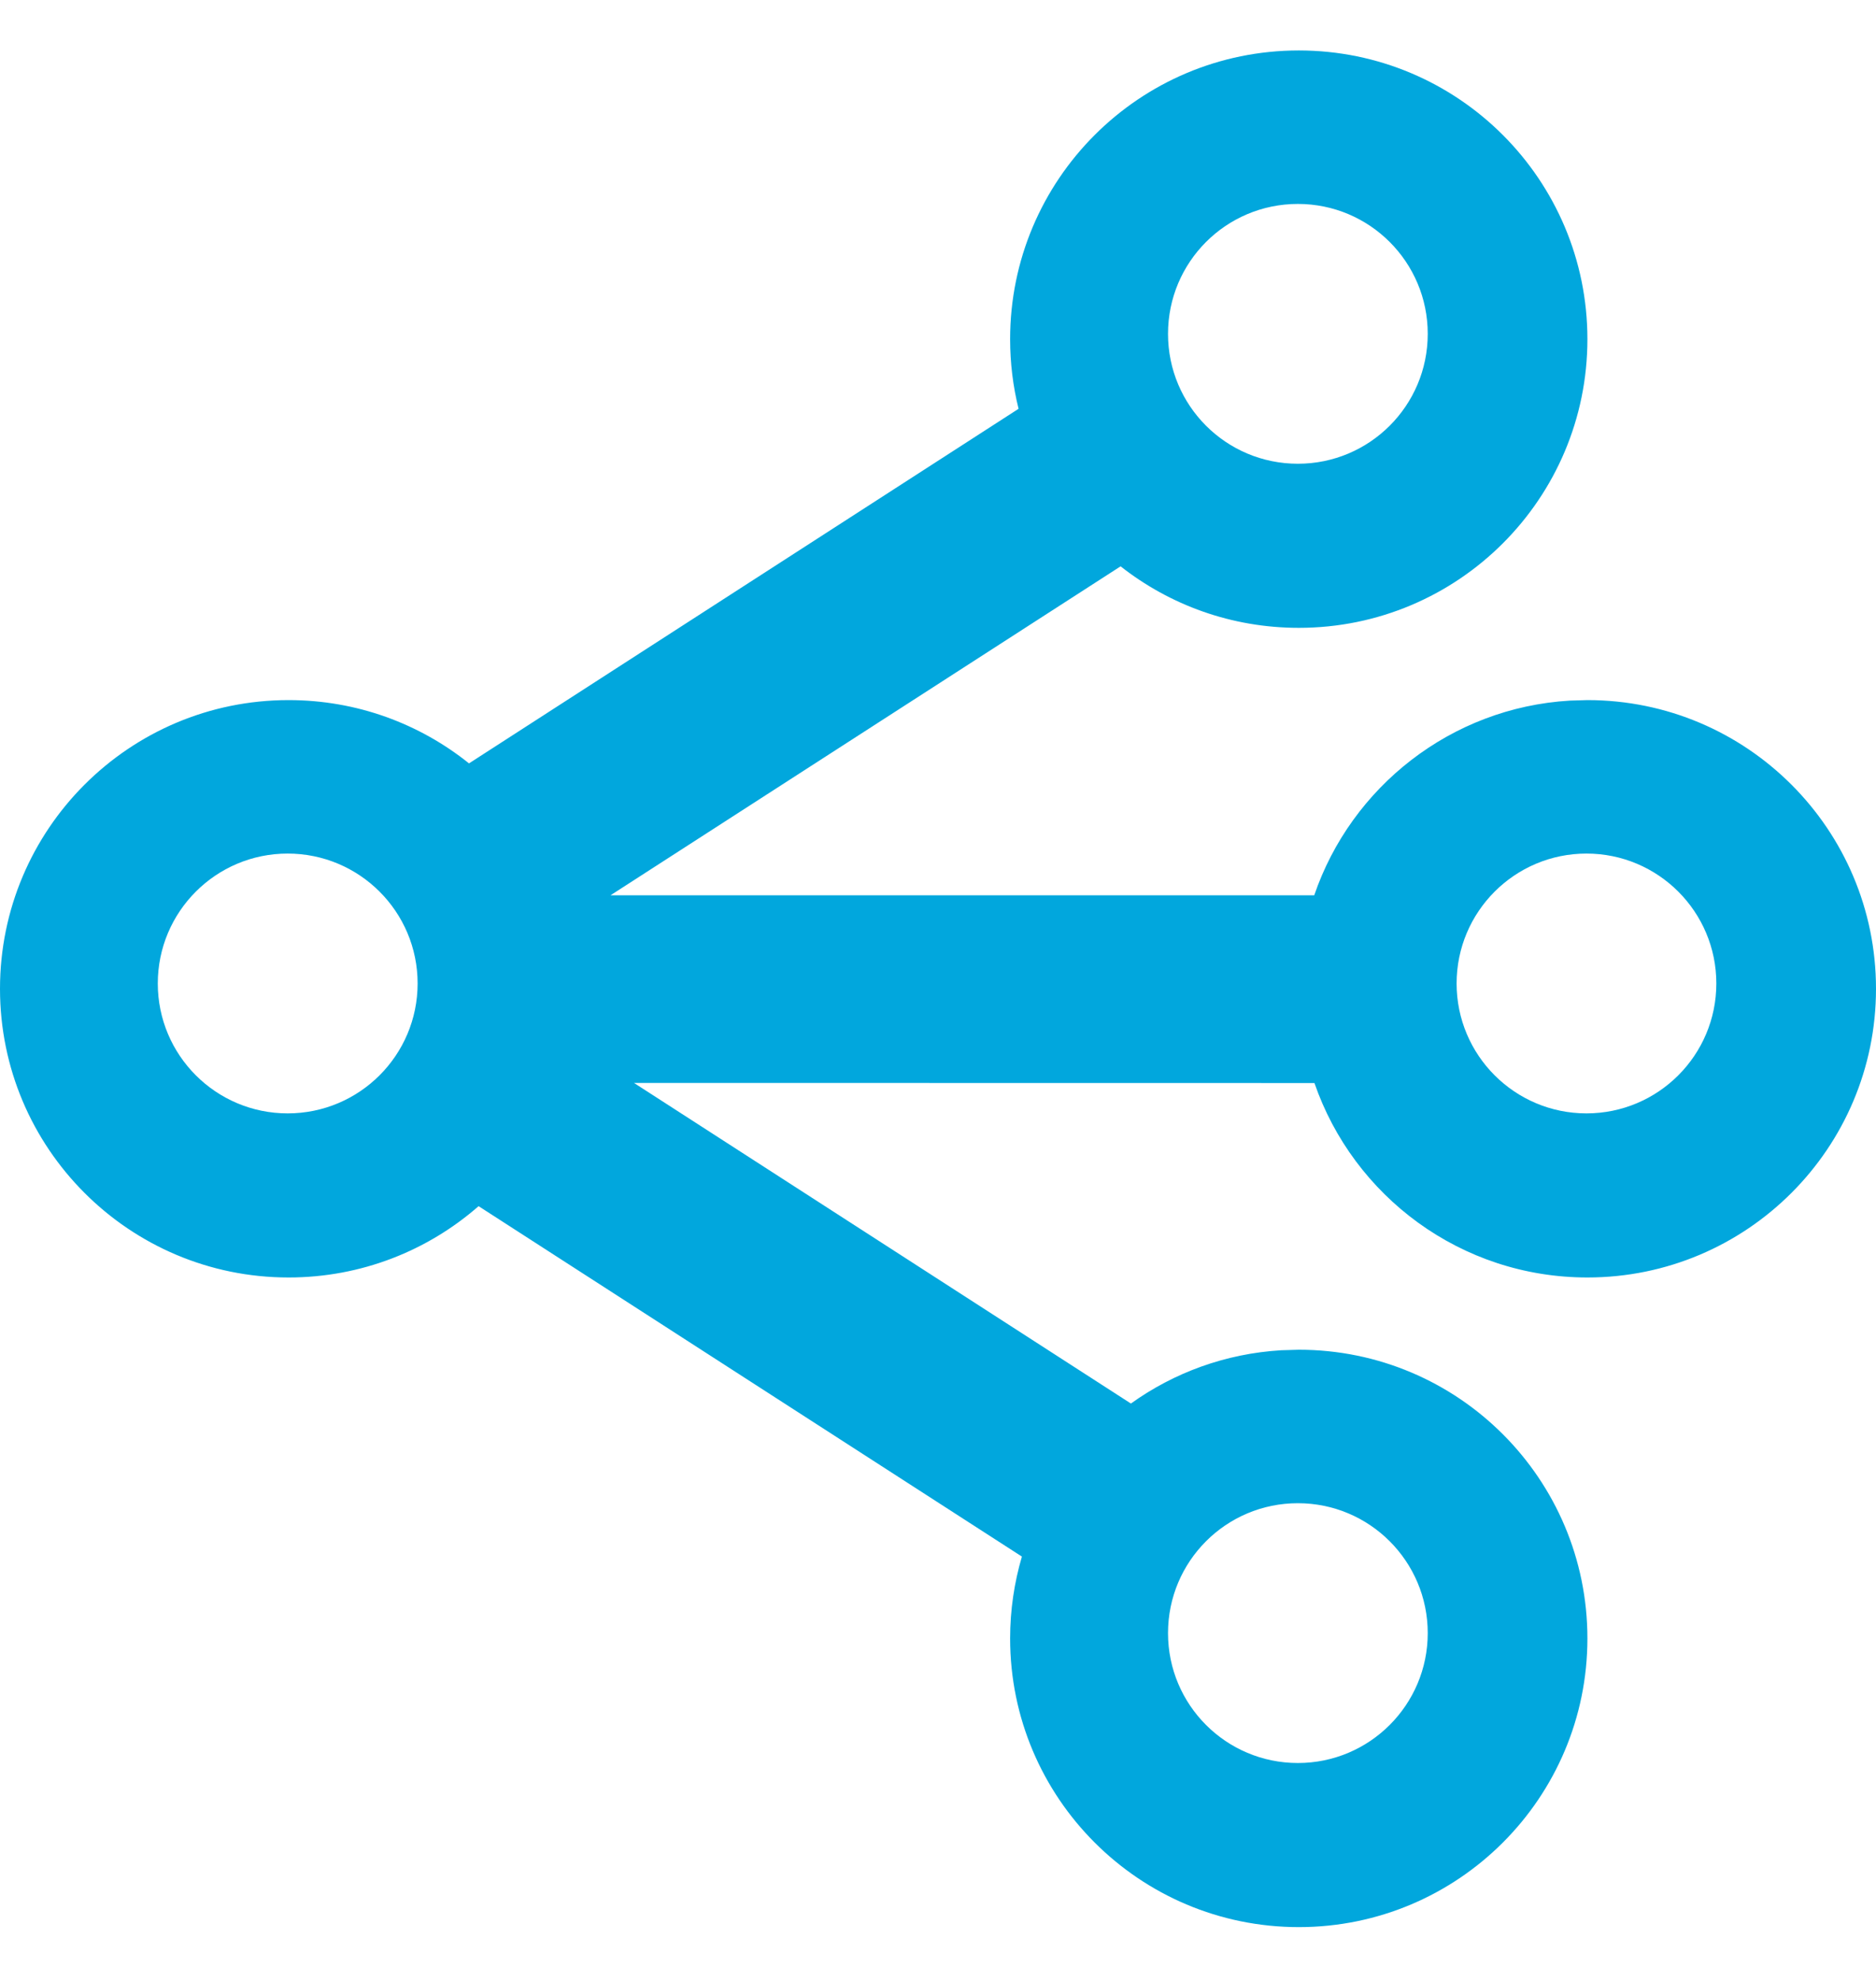 <?xml version="1.0" encoding="UTF-8"?>
<svg width="18px" height="19px" viewBox="0 0 18 19" version="1.1" xmlns="http://www.w3.org/2000/svg" xmlns:xlink="http://www.w3.org/1999/xlink">
    <title>A - Icon Header</title>
    <g id="Symbols" stroke="none" stroke-width="1" fill="none" fill-rule="evenodd">
        <g id="Menu/reseau-reduced-GRT" transform="translate(-40, -309)" fill="#01A7DD" fill-rule="nonzero">
            <g id="Group" transform="translate(40, 309.484)">
                <g id="Group" transform="translate(9, 9) rotate(90) translate(-9, -9) ">
                    <path d="M9,0 C10.529,0 11.769,1.24 11.769,2.769 C11.769,3.982 10.99,5.013 9.904,5.388 L9.903,11.917 L12.978,7.149 C12.683,6.738 12.499,6.243 12.467,5.707 L12.462,5.538 C12.462,4.009 13.701,2.769 15.231,2.769 C16.76,2.769 18,4.009 18,5.538 C18,7.068 16.76,8.308 15.231,8.308 C14.958,8.308 14.695,8.268 14.446,8.195 L11.085,13.408 C11.511,13.895 11.769,14.533 11.769,15.231 C11.769,16.76 10.529,18 9,18 C7.471,18 6.231,16.76 6.231,15.231 C6.231,14.576 6.458,13.974 6.838,13.5 L3.437,8.227 C3.223,8.28 2.999,8.308 2.769,8.308 C1.24,8.308 0,7.068 0,5.538 C0,4.009 1.24,2.769 2.769,2.769 C4.299,2.769 5.538,4.009 5.538,5.538 C5.538,6.184 5.318,6.777 4.948,7.248 L8.103,12.142 L8.103,5.39 C7.065,5.035 6.304,4.079 6.236,2.938 L6.231,2.769 C6.231,1.24 7.471,0 9,0 Z M8.949,13.993 C8.261,13.993 7.703,14.551 7.703,15.24 C7.703,15.928 8.261,16.486 8.949,16.486 C9.637,16.486 10.195,15.928 10.195,15.24 C10.195,14.551 9.637,13.993 8.949,13.993 Z M2.718,4.301 C2.03,4.301 1.472,4.859 1.472,5.547 C1.472,6.236 2.03,6.793 2.718,6.793 C3.407,6.793 3.964,6.236 3.964,5.547 C3.964,4.859 3.407,4.301 2.718,4.301 Z M15.18,4.301 C14.492,4.301 13.934,4.859 13.934,5.547 C13.934,6.236 14.492,6.793 15.18,6.793 C15.868,6.793 16.426,6.236 16.426,5.547 C16.426,4.859 15.868,4.301 15.18,4.301 Z M8.949,1.532 C8.261,1.532 7.703,2.09 7.703,2.778 C7.703,3.466 8.261,4.024 8.949,4.024 C9.637,4.024 10.195,3.466 10.195,2.778 C10.195,2.09 9.637,1.532 8.949,1.532 Z" id="Combined-Shape"></path>
                </g>
            </g>
        </g>
    </g>
</svg>